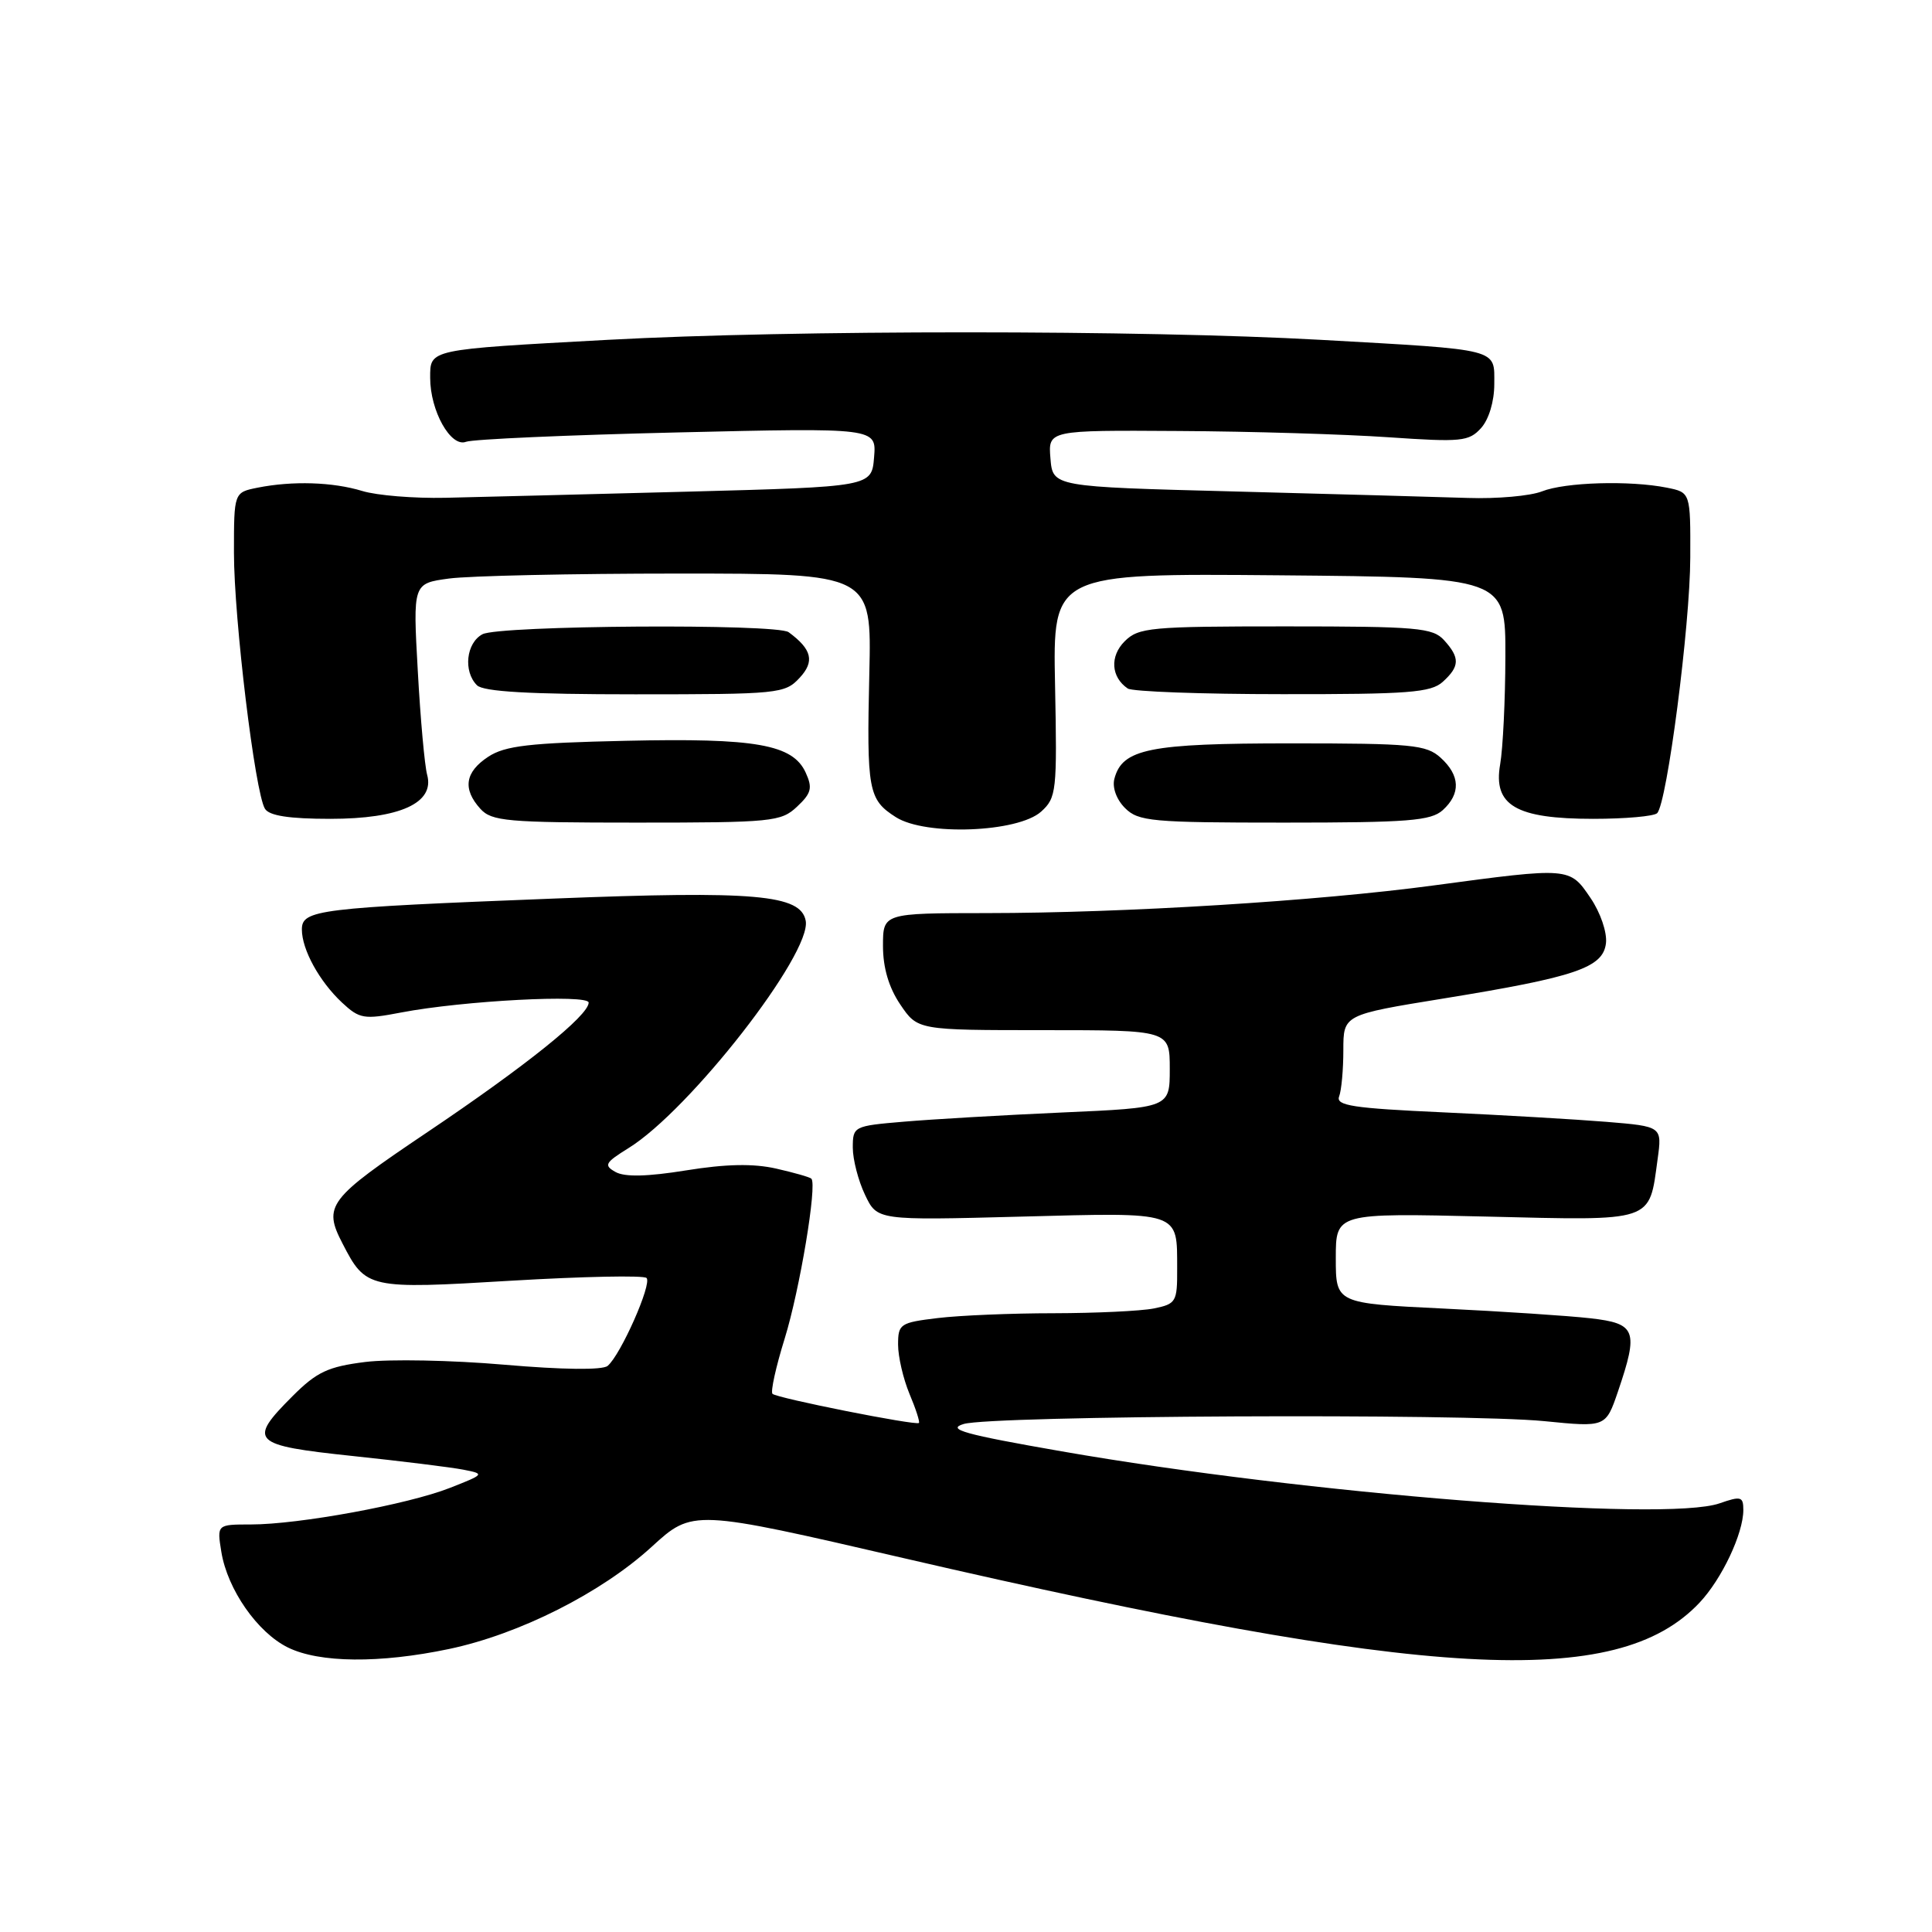 <?xml version="1.0" encoding="UTF-8" standalone="no"?>
<!DOCTYPE svg PUBLIC "-//W3C//DTD SVG 1.1//EN" "http://www.w3.org/Graphics/SVG/1.1/DTD/svg11.dtd" >
<svg xmlns="http://www.w3.org/2000/svg" xmlns:xlink="http://www.w3.org/1999/xlink" version="1.1" viewBox="0 0 256 256">
 <g >
 <path fill="currentColor"
d=" M 59.50 218.50 C 68.81 216.54 79.67 211.07 86.35 204.96 C 91.79 199.99 91.79 199.99 119.78 206.47 C 189.34 222.57 214.28 223.96 225.20 212.36 C 228.15 209.23 231.00 203.20 231.00 200.08 C 231.00 198.30 230.69 198.21 227.85 199.20 C 220.63 201.72 172.99 197.95 140.68 192.31 C 127.75 190.06 125.37 189.39 127.68 188.69 C 131.35 187.56 194.05 187.26 204.64 188.31 C 212.77 189.12 212.77 189.12 214.39 184.38 C 217.14 176.29 216.80 175.37 210.75 174.68 C 207.86 174.35 199.09 173.77 191.25 173.39 C 177.00 172.70 177.00 172.70 177.00 166.71 C 177.00 160.73 177.00 160.73 196.86 161.20 C 219.33 161.74 218.49 162.03 219.64 153.61 C 220.24 149.26 220.24 149.26 212.87 148.65 C 208.82 148.32 199.06 147.75 191.19 147.39 C 179.28 146.85 176.98 146.50 177.44 145.29 C 177.75 144.49 178.00 141.73 178.00 139.15 C 178.00 134.46 178.00 134.46 191.25 132.31 C 208.80 129.46 212.42 128.23 212.80 124.97 C 212.96 123.54 212.07 120.92 210.74 118.97 C 207.98 114.90 208.02 114.90 190.00 117.32 C 174.56 119.40 148.98 120.98 130.75 120.99 C 117.00 121.00 117.00 121.00 117.00 125.35 C 117.00 128.23 117.77 130.85 119.29 133.10 C 121.59 136.50 121.59 136.50 138.29 136.50 C 155.00 136.50 155.00 136.50 155.00 141.64 C 155.00 146.78 155.00 146.78 140.75 147.41 C 132.91 147.76 123.46 148.31 119.75 148.63 C 113.12 149.19 113.00 149.25 113.00 152.07 C 113.00 153.64 113.73 156.46 114.62 158.32 C 116.23 161.71 116.23 161.71 135.22 161.21 C 156.61 160.65 155.96 160.43 155.98 168.12 C 156.00 172.51 155.84 172.78 152.88 173.38 C 151.16 173.72 145.19 174.00 139.63 174.01 C 134.06 174.01 127.14 174.30 124.25 174.65 C 119.27 175.25 119.00 175.43 119.00 178.17 C 119.00 179.76 119.68 182.69 120.51 184.69 C 121.35 186.68 121.91 188.42 121.76 188.55 C 121.36 188.92 102.93 185.26 102.36 184.69 C 102.08 184.42 102.81 181.11 103.98 177.35 C 105.97 170.92 108.30 156.97 107.51 156.18 C 107.32 155.98 105.21 155.38 102.83 154.84 C 99.81 154.16 96.20 154.23 90.93 155.08 C 85.79 155.91 82.79 155.98 81.57 155.30 C 79.97 154.41 80.16 154.07 83.28 152.13 C 91.38 147.13 107.58 126.34 106.76 122.00 C 106.10 118.54 100.09 118.01 73.25 119.07 C 42.12 120.29 40.00 120.55 40.00 123.16 C 40.00 125.82 42.31 130.03 45.31 132.84 C 47.64 135.01 48.21 135.11 53.16 134.16 C 61.36 132.59 78.00 131.72 78.00 132.85 C 78.00 134.56 69.68 141.24 56.64 150.01 C 43.44 158.89 42.78 159.75 45.40 164.80 C 48.48 170.77 48.79 170.84 67.75 169.70 C 77.24 169.14 85.31 168.97 85.67 169.34 C 86.43 170.09 82.23 179.57 80.51 180.99 C 79.82 181.56 74.57 181.50 66.80 180.83 C 59.87 180.23 51.59 180.07 48.39 180.47 C 43.47 181.09 41.98 181.78 38.78 184.98 C 32.78 190.98 33.31 191.51 46.75 192.93 C 53.21 193.61 59.81 194.43 61.40 194.74 C 64.26 195.30 64.23 195.34 59.60 197.16 C 54.03 199.35 39.59 202.00 33.24 202.00 C 28.74 202.00 28.74 202.00 29.33 205.64 C 30.14 210.61 34.11 216.31 38.15 218.30 C 42.31 220.35 50.30 220.43 59.50 218.50 Z  M 137.96 107.54 C 139.99 105.70 140.08 104.85 139.80 90.79 C 139.50 75.97 139.50 75.97 169.50 76.23 C 199.50 76.50 199.50 76.50 199.47 87.00 C 199.46 92.78 199.14 99.19 198.78 101.27 C 197.82 106.72 200.86 108.50 211.12 108.50 C 215.36 108.50 219.17 108.16 219.58 107.75 C 220.89 106.44 223.95 82.87 223.97 73.88 C 224.00 65.25 224.00 65.25 220.87 64.62 C 215.96 63.64 207.40 63.89 204.32 65.11 C 202.77 65.72 198.35 66.11 194.50 65.98 C 190.65 65.85 176.70 65.47 163.50 65.12 C 139.50 64.50 139.50 64.50 139.19 60.75 C 138.88 57.00 138.88 57.00 156.19 57.11 C 165.71 57.16 178.22 57.54 184.00 57.94 C 193.64 58.60 194.64 58.50 196.25 56.72 C 197.28 55.58 198.00 53.19 198.00 50.91 C 198.00 46.13 198.99 46.38 175.00 45.03 C 151.35 43.71 105.03 43.70 80.53 45.03 C 56.63 46.33 57.00 46.25 57.00 50.07 C 57.00 54.44 59.73 59.32 61.75 58.54 C 62.64 58.20 75.25 57.64 89.76 57.30 C 116.14 56.68 116.14 56.68 115.82 60.59 C 115.50 64.50 115.50 64.50 91.00 65.15 C 77.53 65.50 63.12 65.87 59.00 65.96 C 54.88 66.05 49.93 65.65 48.01 65.06 C 44.07 63.86 38.76 63.70 34.13 64.62 C 31.00 65.25 31.00 65.25 31.00 73.24 C 31.00 81.98 33.79 105.05 35.11 107.17 C 35.68 108.09 38.32 108.50 43.76 108.50 C 52.99 108.50 57.62 106.40 56.60 102.67 C 56.27 101.47 55.71 95.28 55.36 88.91 C 54.71 77.31 54.71 77.31 59.49 76.66 C 62.13 76.30 75.80 76.00 89.89 76.00 C 115.50 76.00 115.50 76.00 115.19 89.20 C 114.83 104.75 115.05 105.95 118.71 108.28 C 122.64 110.78 134.89 110.31 137.96 107.54 Z  M 105.61 106.89 C 107.51 105.11 107.69 104.41 106.76 102.38 C 105.06 98.64 100.17 97.77 82.92 98.16 C 70.15 98.44 66.93 98.81 64.70 100.27 C 61.61 102.30 61.27 104.54 63.65 107.17 C 65.15 108.82 67.17 109.00 84.34 109.00 C 102.32 109.00 103.50 108.88 105.61 106.89 Z  M 191.17 107.35 C 193.58 105.16 193.48 102.75 190.89 100.40 C 188.99 98.68 187.09 98.50 171.04 98.50 C 152.28 98.50 148.70 99.22 147.66 103.20 C 147.36 104.35 147.94 105.94 149.07 107.07 C 150.84 108.84 152.58 109.00 170.17 109.00 C 186.61 109.00 189.60 108.76 191.17 107.35 Z  M 105.94 89.83 C 107.98 87.65 107.59 86.04 104.50 83.77 C 102.93 82.61 66.14 82.86 63.93 84.04 C 61.77 85.19 61.36 88.96 63.20 90.80 C 64.05 91.65 70.12 92.00 84.16 92.00 C 103.15 92.00 104.00 91.92 105.94 89.83 Z  M 191.17 90.35 C 193.43 88.30 193.47 87.17 191.35 84.83 C 189.85 83.18 187.82 83.00 170.35 83.00 C 152.41 83.00 150.86 83.14 149.02 84.98 C 147.04 86.96 147.21 89.72 149.43 91.23 C 150.02 91.64 159.24 91.98 169.92 91.98 C 186.60 92.00 189.60 91.77 191.17 90.35 Z "/>
</g>
</svg>